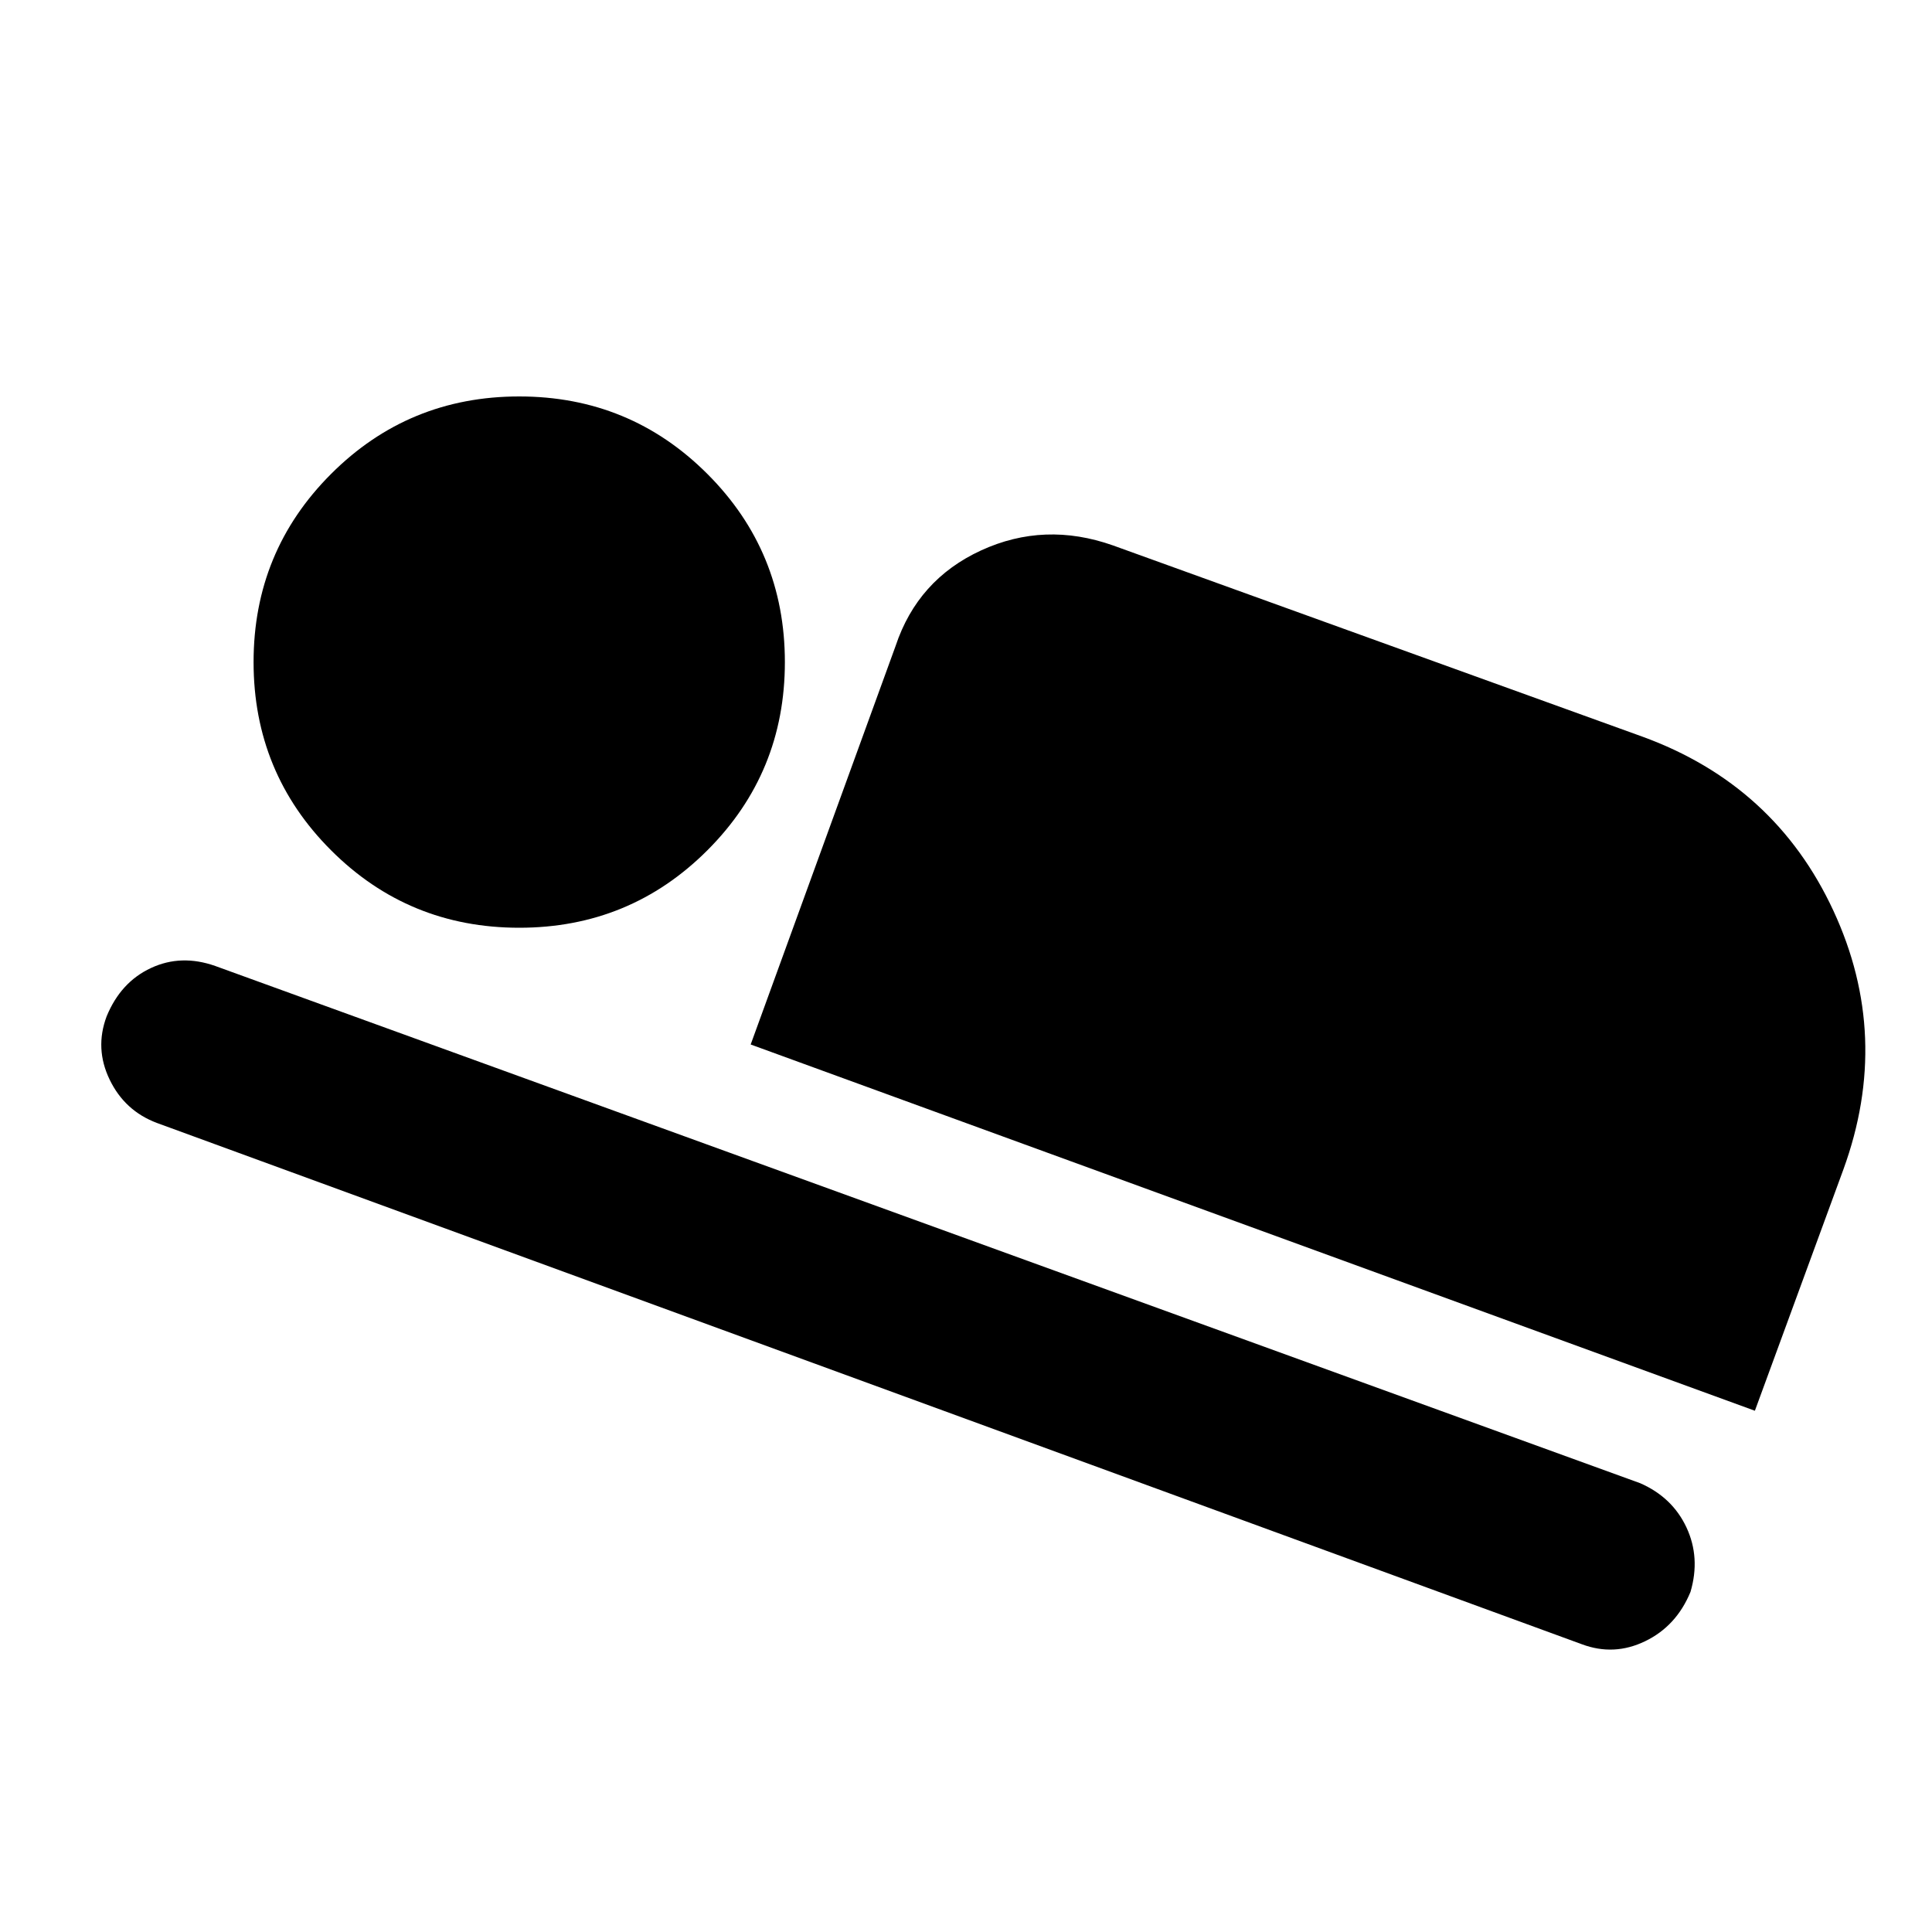 <svg xmlns="http://www.w3.org/2000/svg" height="40" width="40"><path d="M15.542 21.625 18.542 13.375Q19 12 20.312 11.396Q21.625 10.792 23.042 11.292L34 15.25Q36.75 16.25 37.958 18.854Q39.167 21.458 38.167 24.208L36.333 29.208ZM32.75 34.042 3.25 23.25Q2.583 23 2.271 22.354Q1.958 21.708 2.208 21.042Q2.5 20.333 3.125 20.042Q3.75 19.75 4.458 20L33.958 30.708Q34.625 31 34.917 31.625Q35.208 32.25 35 32.958Q34.708 33.667 34.062 33.979Q33.417 34.292 32.75 34.042ZM10.75 19.208Q8.458 19.208 6.854 17.604Q5.25 16 5.25 13.708Q5.25 11.417 6.854 9.813Q8.458 8.208 10.75 8.208Q13.042 8.208 14.646 9.813Q16.25 11.417 16.25 13.708Q16.25 16 14.646 17.604Q13.042 19.208 10.75 19.208Z"/></svg>